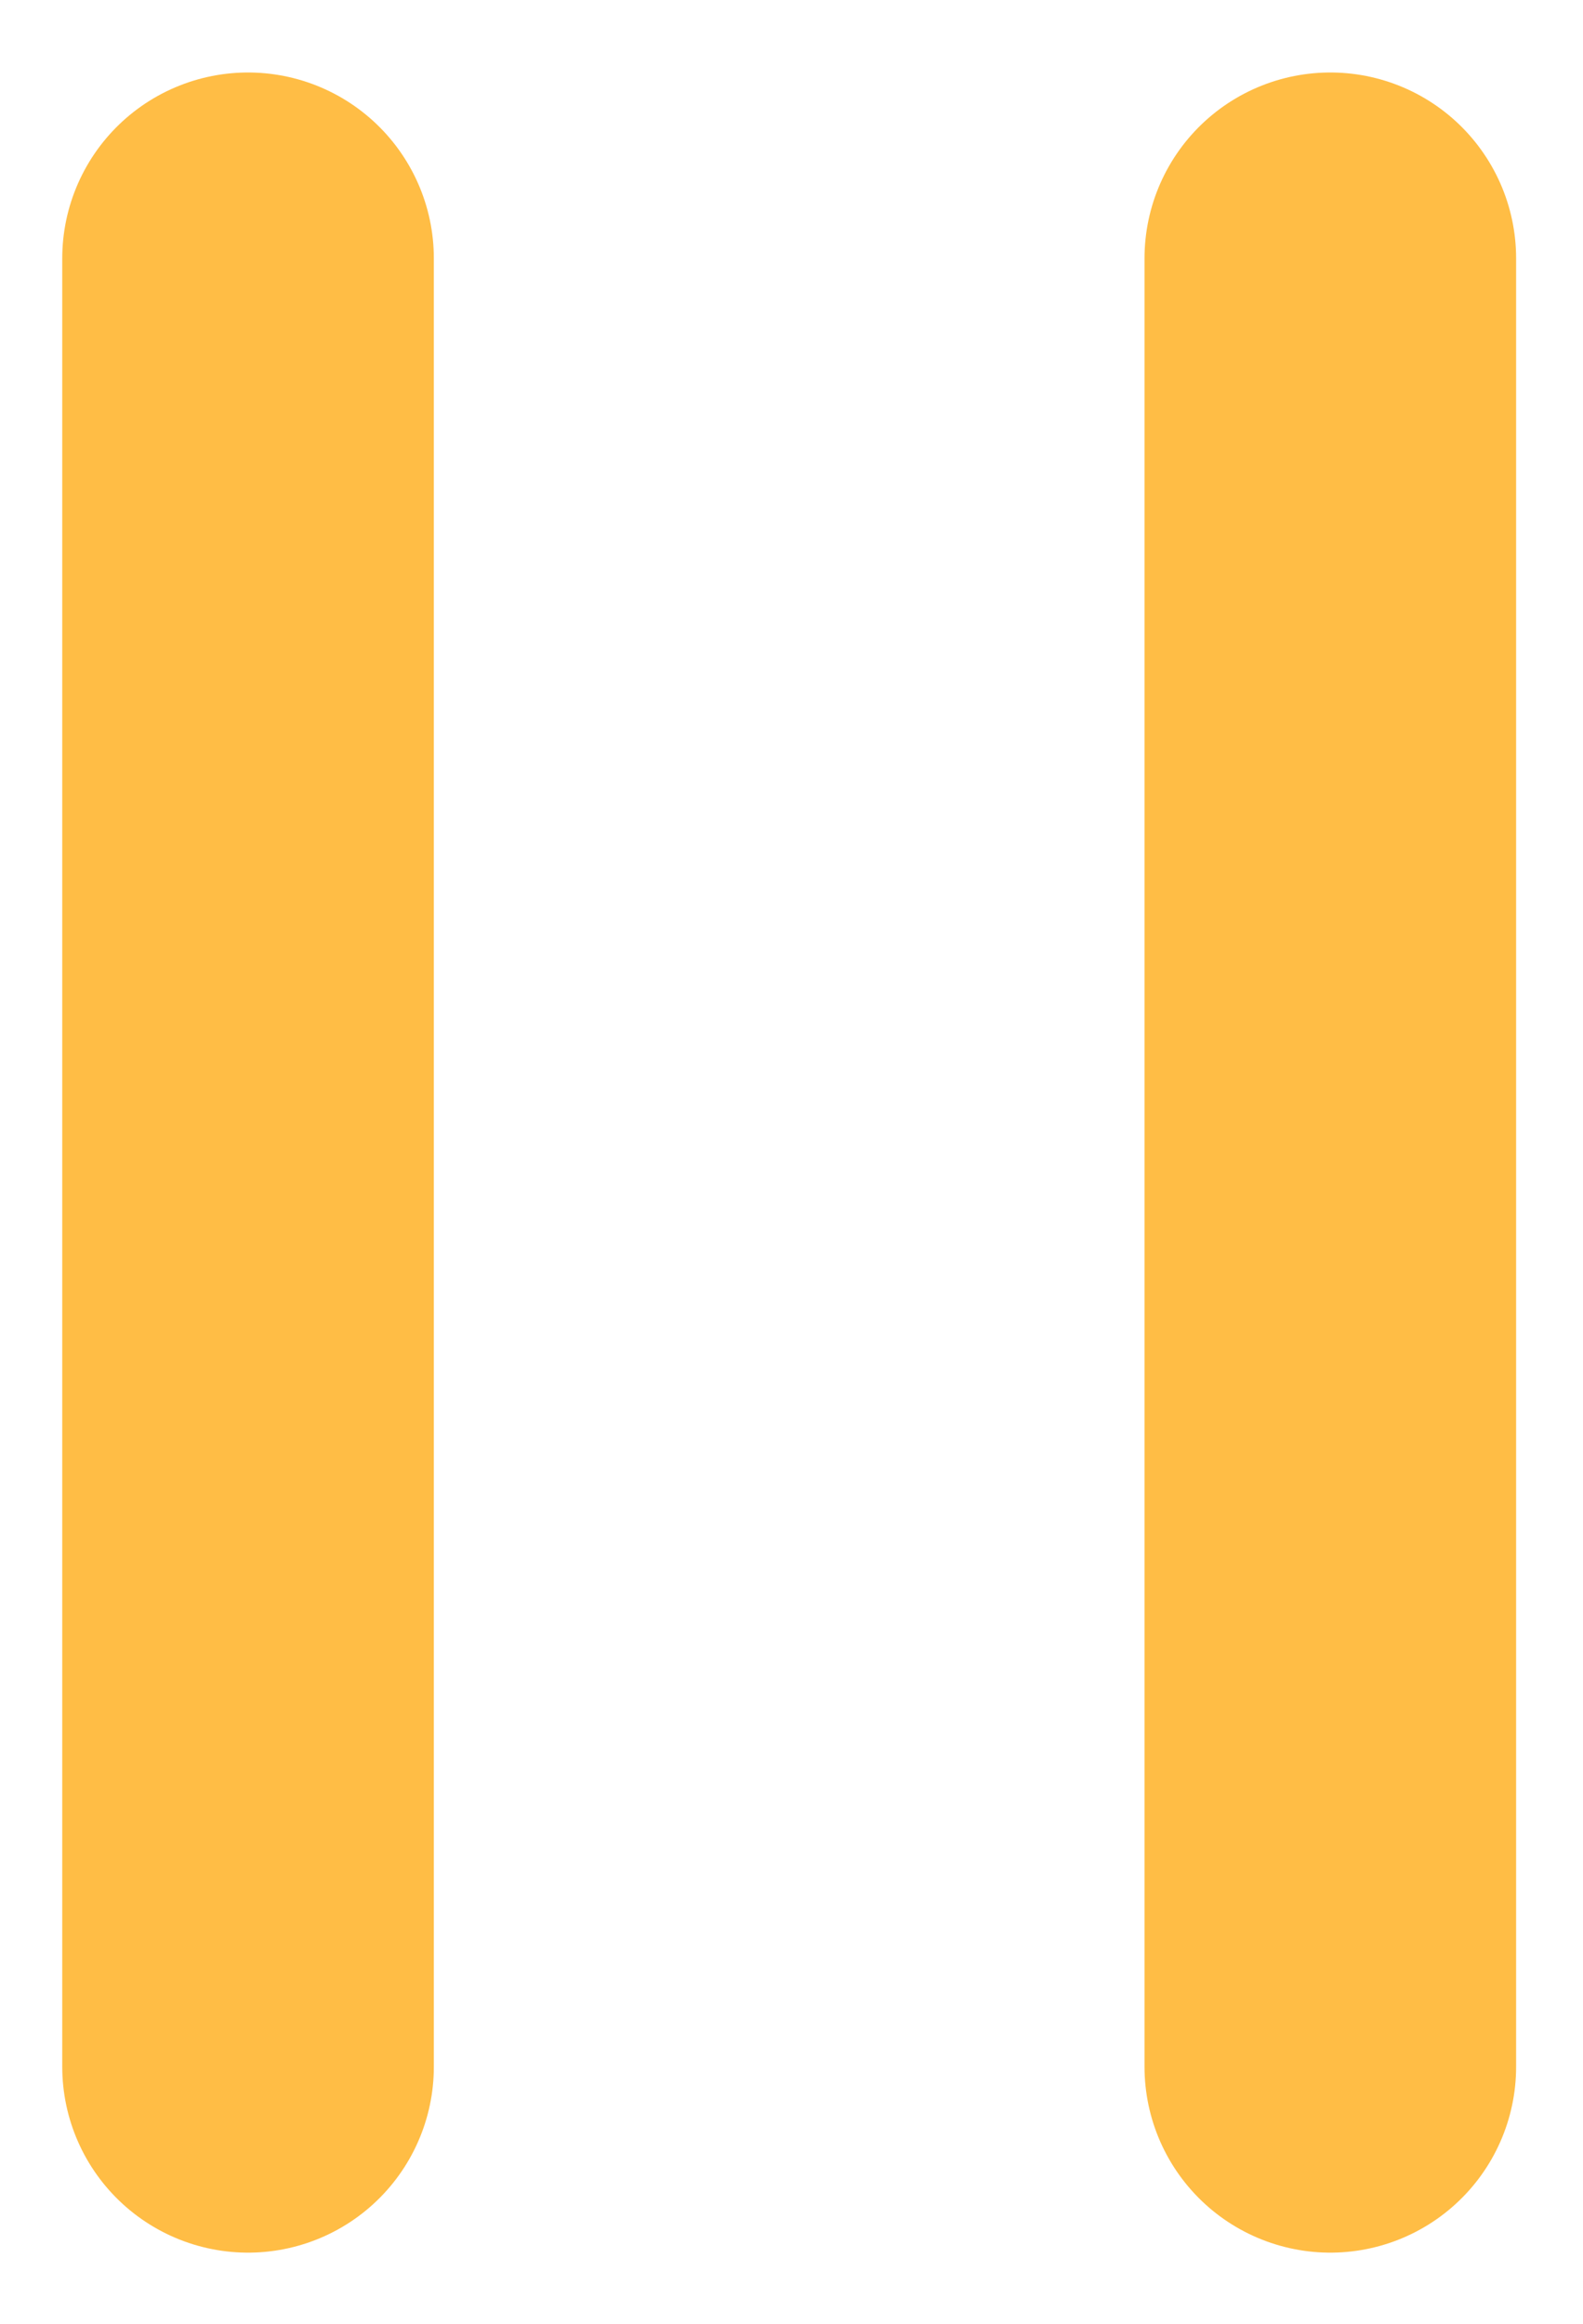 <svg id="Layer_1" data-name="Layer 1" xmlns="http://www.w3.org/2000/svg" viewBox="0 0 17.04 25.01"><title>PauseStartImgs</title><line x1="14.32" y1="2.78" x2="14.32" y2="22.24" style="fill:none;stroke:#ffbd45;stroke-linecap:round;stroke-miterlimit:10;stroke-width:4px"/><line x1="2.67" y1="2.78" x2="2.67" y2="22.24" style="fill:none;stroke:#ffbd45;stroke-linecap:round;stroke-miterlimit:10;stroke-width:4px"/></svg>